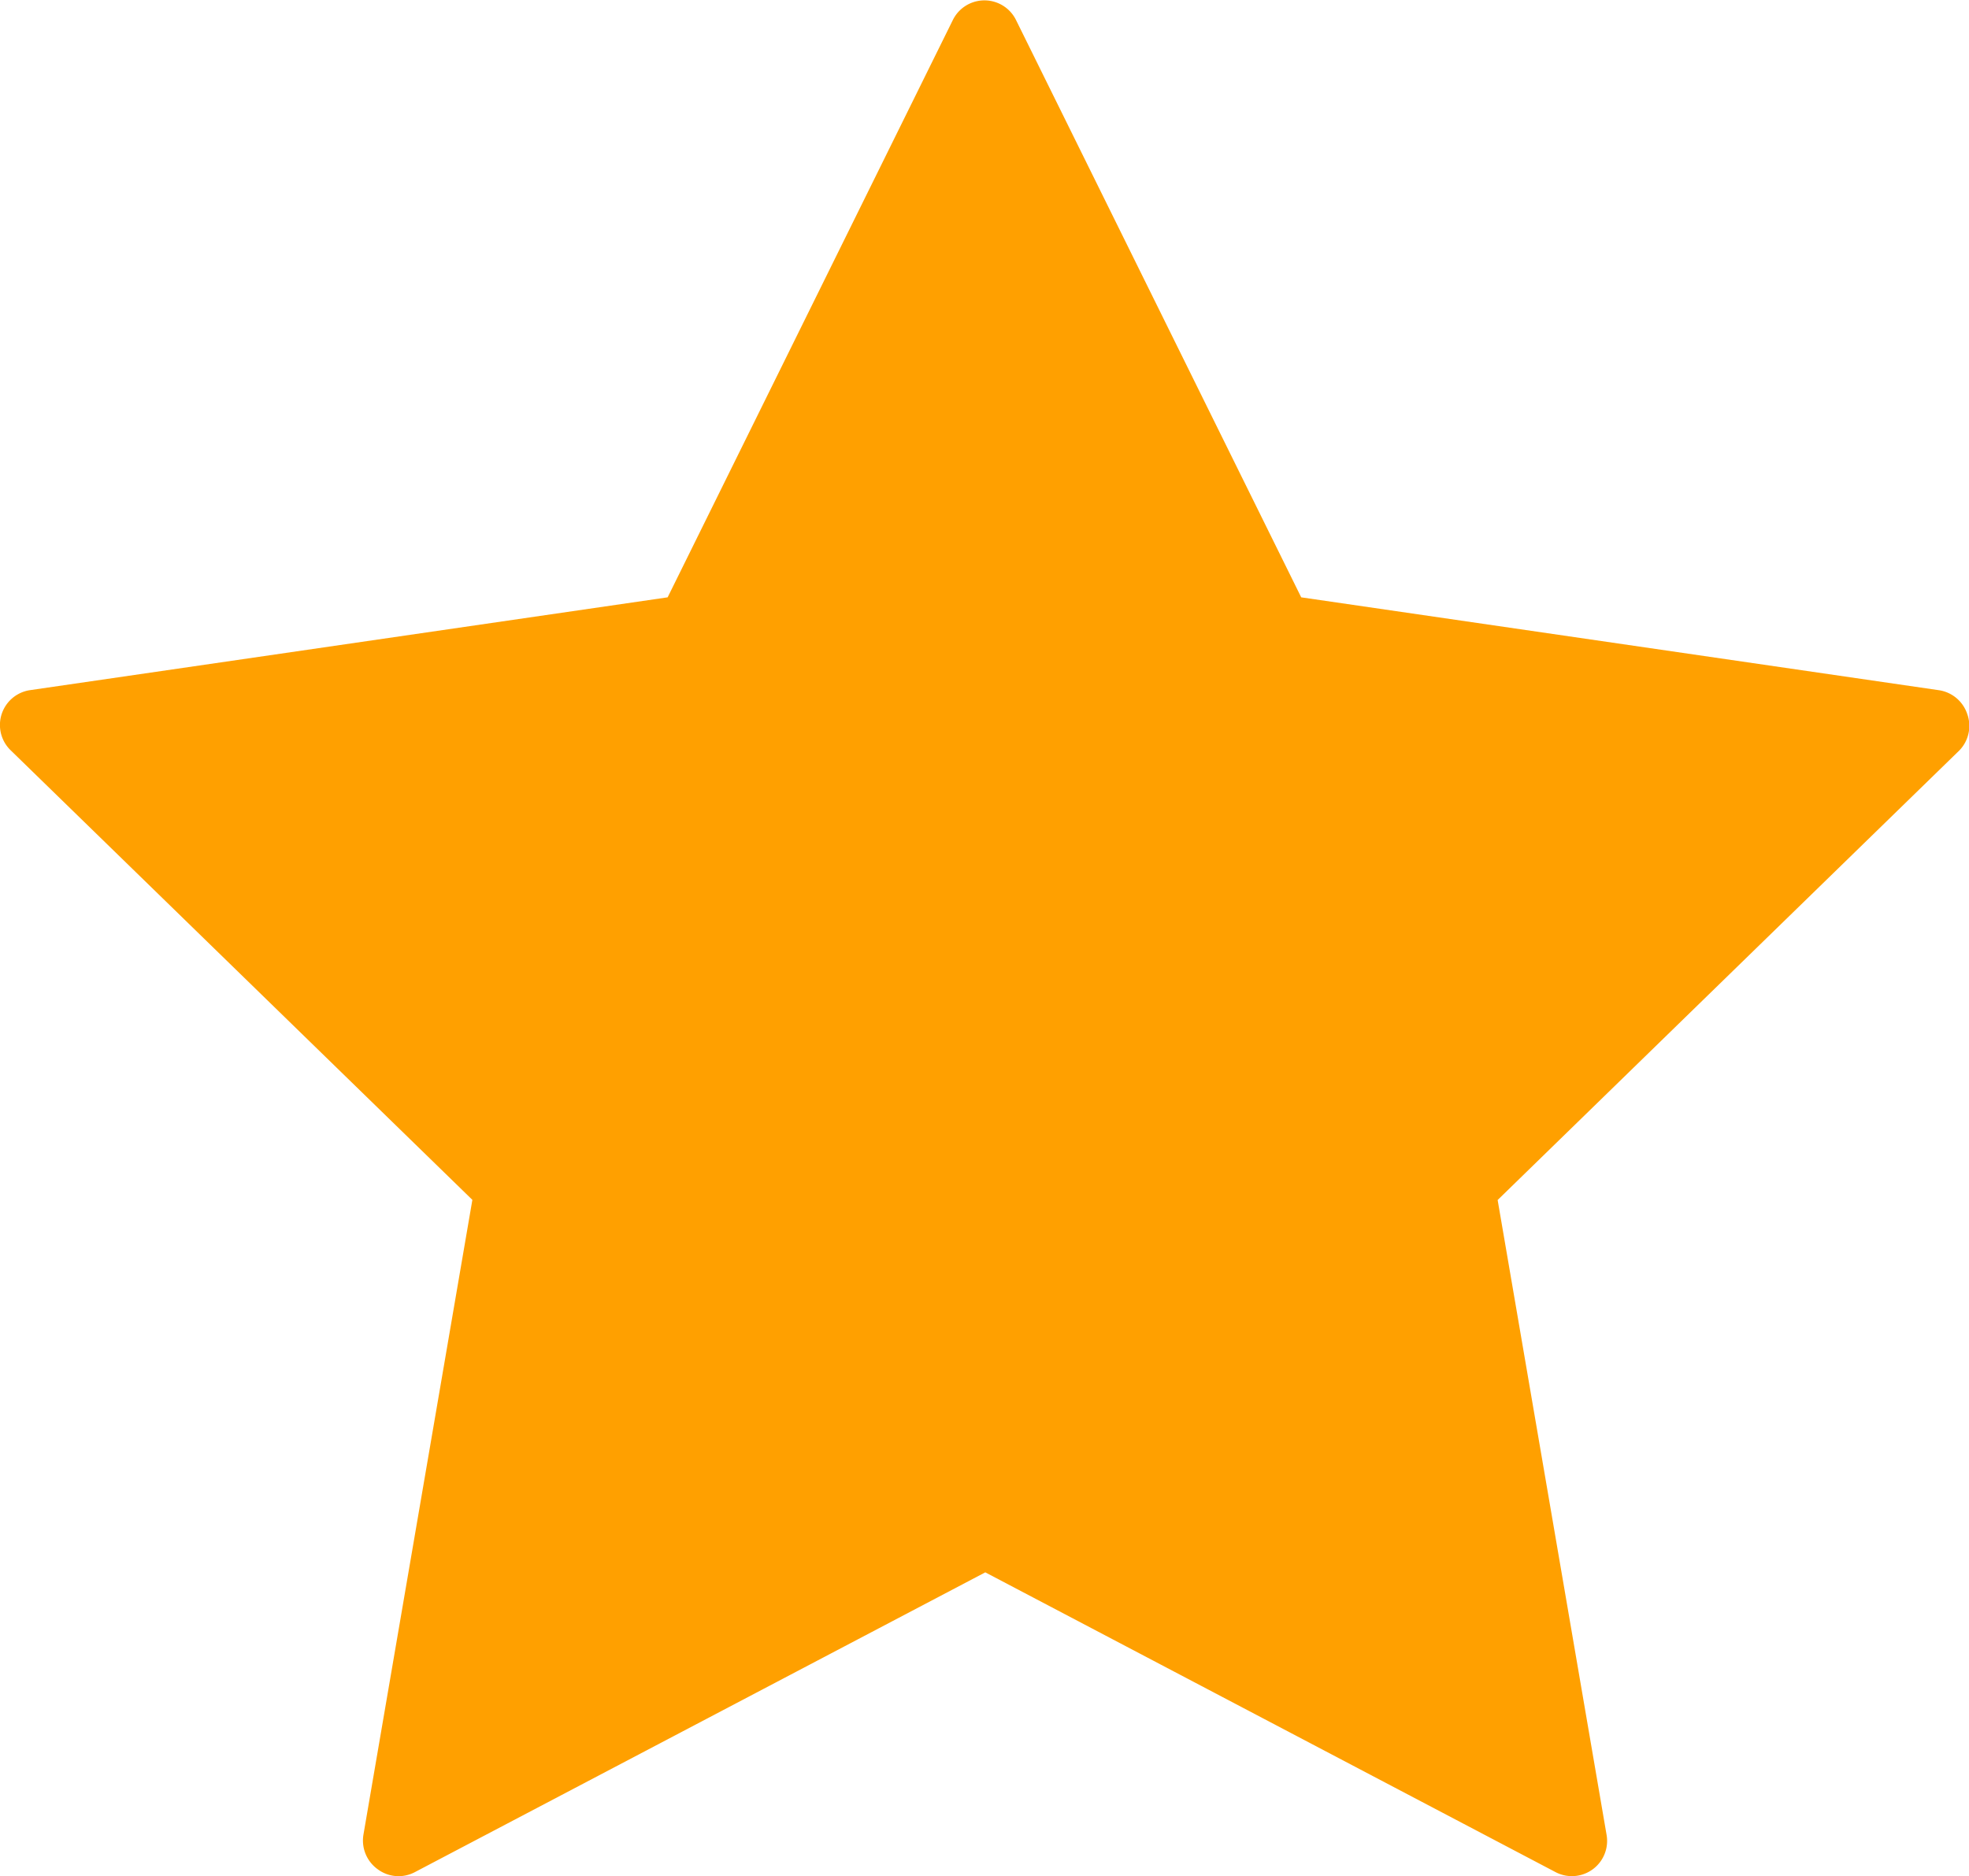 <svg xmlns="http://www.w3.org/2000/svg" viewBox="0 0 13.643 13">
  <defs>
    <style>
      .cls-1 {
        fill: #ffa000;
      }
    </style>
  </defs>
  <path id="star" class="cls-1" d="M13.631,6.266a.245.245,0,0,0-.2-.166L9.016,5.457l-1.976-4a.244.244,0,0,0-.438,0l-1.976,4L.209,6.1a.244.244,0,0,0-.136.416l3.2,3.116-.755,4.4a.245.245,0,0,0,.1.239.242.242,0,0,0,.257.019l3.952-2.077,3.951,2.077a.244.244,0,0,0,.354-.257l-.755-4.4,3.2-3.116A.244.244,0,0,0,13.631,6.266Z" transform="translate(0 -1.318)"/>
</svg>
